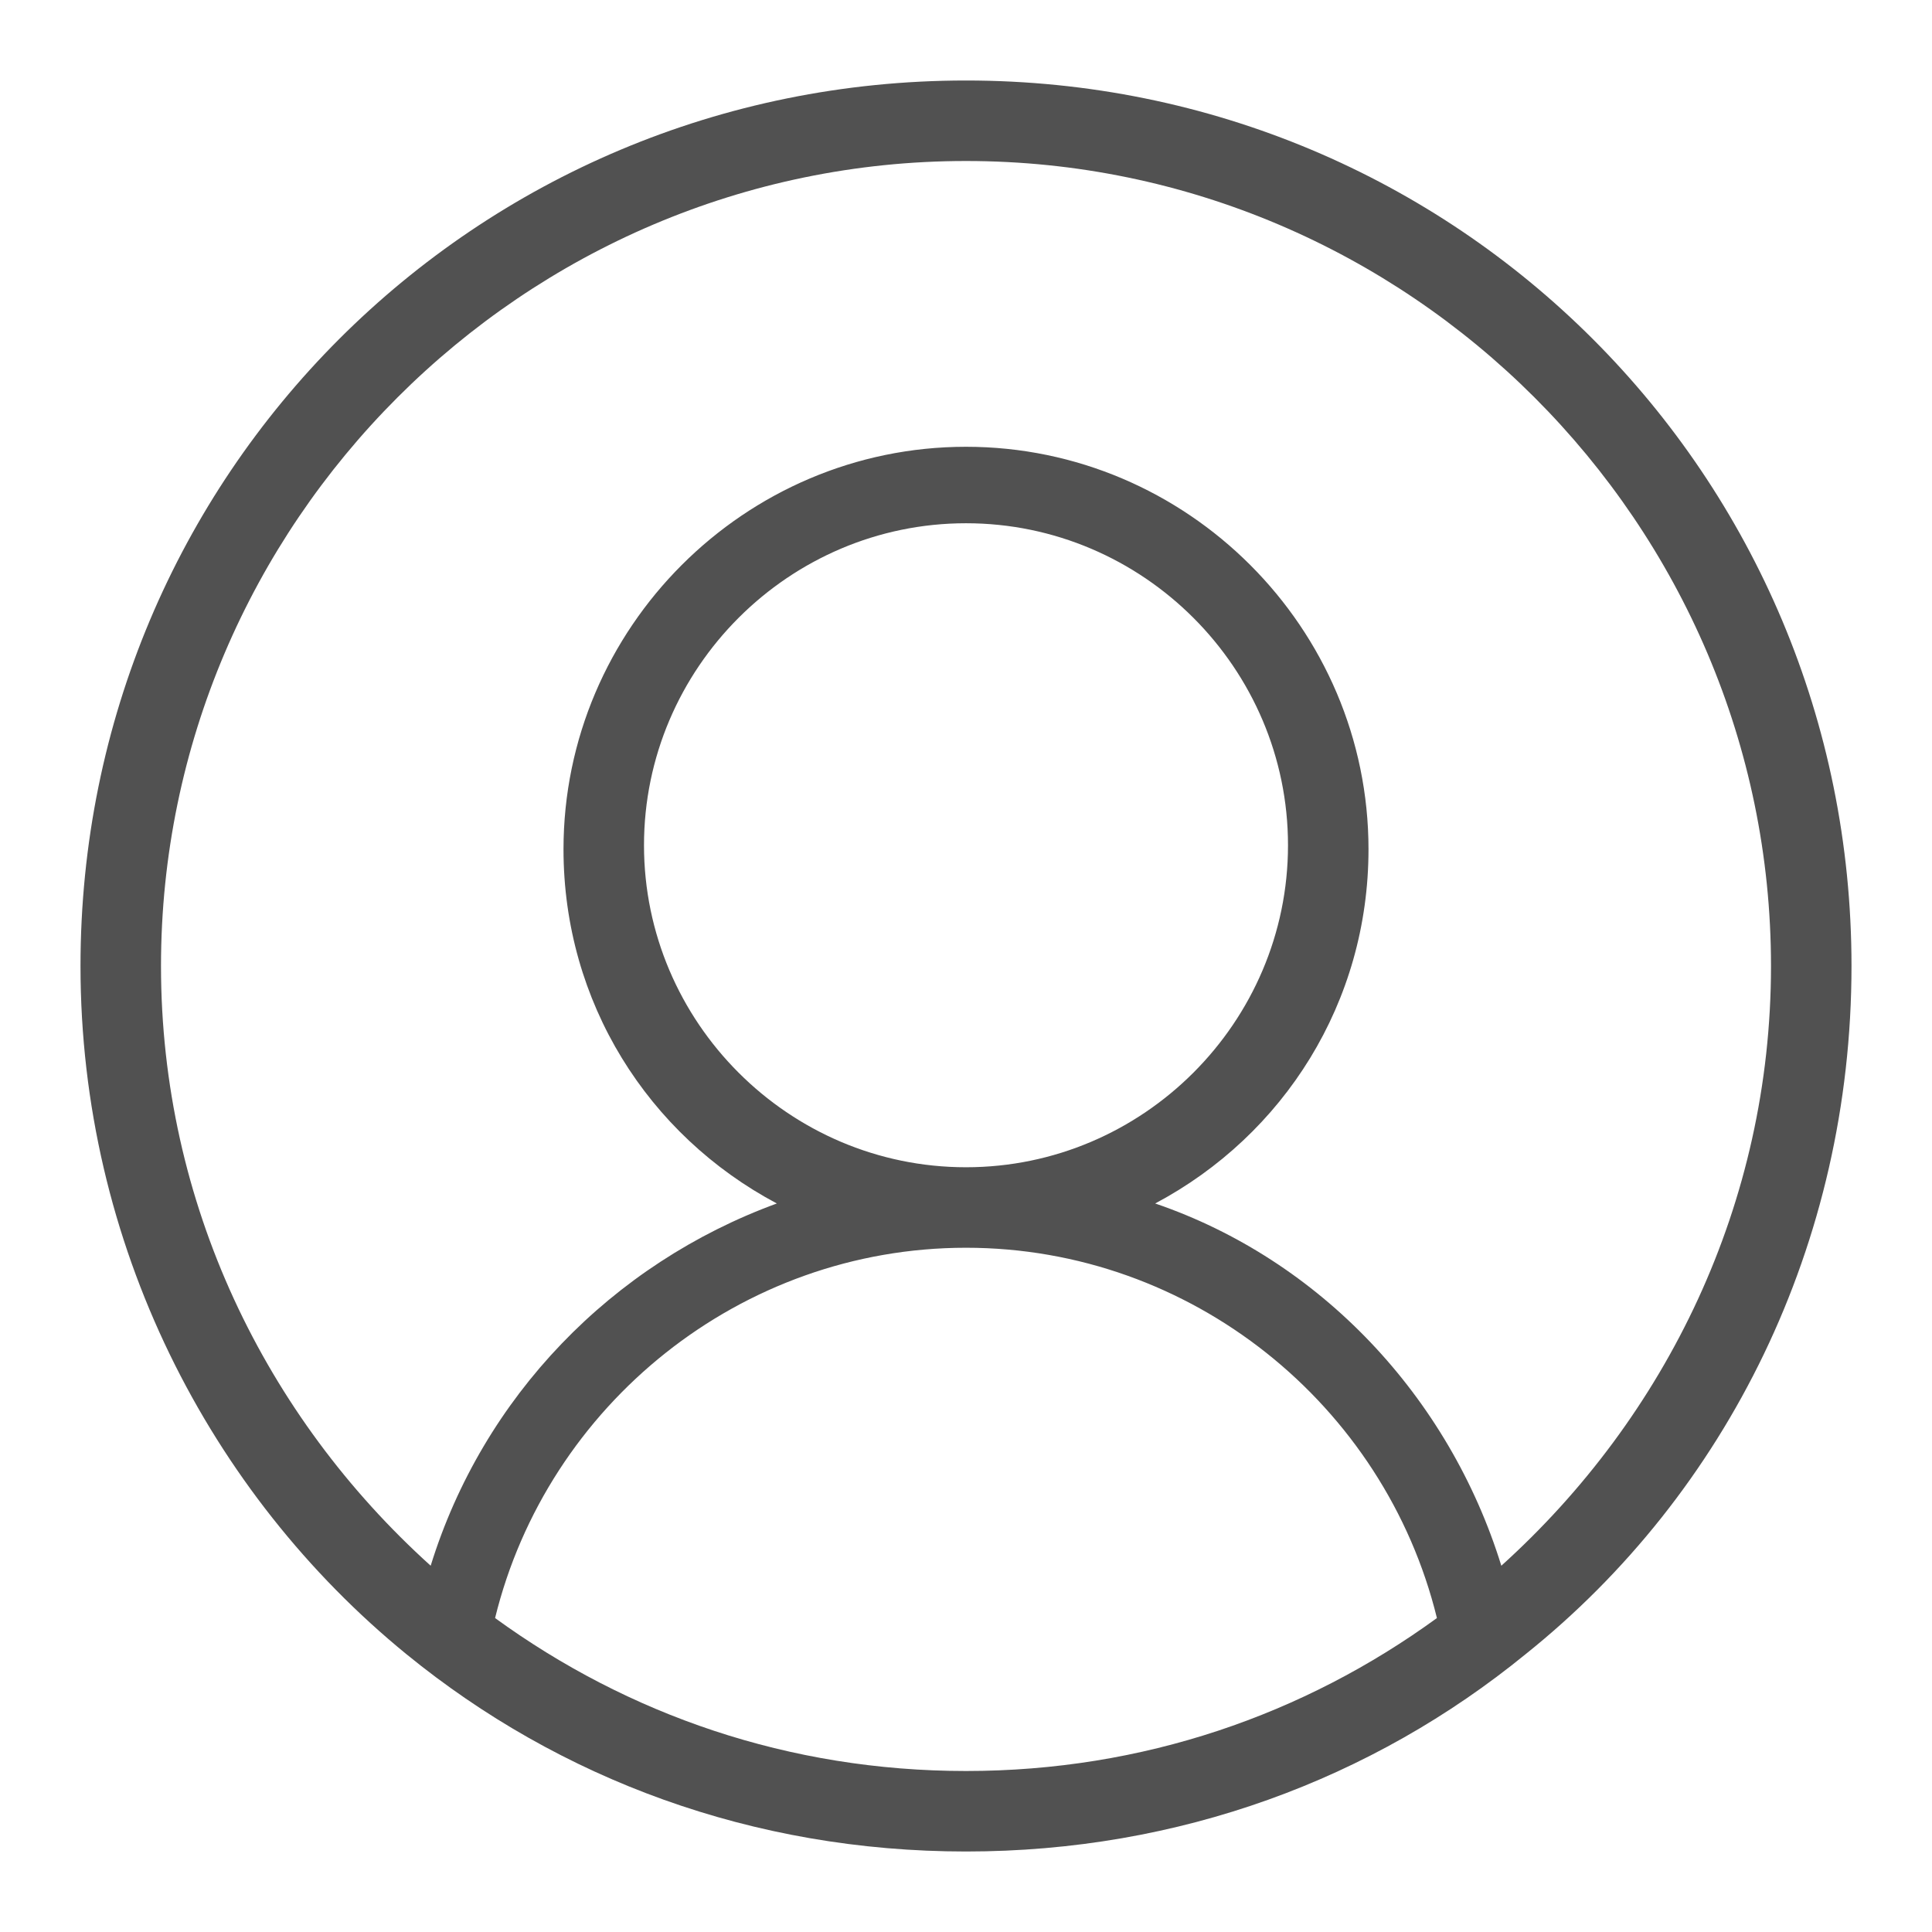 <?xml version="1.0" standalone="no"?><!DOCTYPE svg PUBLIC "-//W3C//DTD SVG 1.1//EN" "http://www.w3.org/Graphics/SVG/1.1/DTD/svg11.dtd"><svg t="1550637642571" class="icon" style="" viewBox="0 0 1024 1024" version="1.1" xmlns="http://www.w3.org/2000/svg" p-id="5196" xmlns:xlink="http://www.w3.org/1999/xlink" width="200" height="200"><defs><style type="text/css"></style></defs><path d="M512 42.667C251.733 42.667 42.667 251.733 42.667 512c0 147.2 68.267 279.467 172.8 364.8C296.533 942.933 398.933 981.333 512 981.333s215.467-38.4 296.533-104.533c106.667-85.333 172.8-217.6 172.8-364.8 0-260.267-209.067-469.333-469.333-469.333z m0 896c-93.867 0-179.2-29.867-249.6-81.067C290.133 744.533 392.533 661.333 512 661.333s221.867 83.2 249.6 196.267C691.2 908.8 605.867 938.667 512 938.667z m-170.667-490.667c0-93.867 76.8-170.667 170.667-170.667s170.667 76.8 170.667 170.667-76.8 170.667-170.667 170.667-170.667-76.8-170.667-170.667z m454.4 381.867c-27.733-89.6-96-162.133-183.467-192 68.267-36.267 113.067-106.667 113.067-187.733 0-117.333-96-213.333-213.333-213.333s-213.333 96-213.333 213.333c0 81.067 44.8 151.467 113.067 187.733-87.467 32-155.733 102.4-183.467 192C140.8 750.933 85.333 637.867 85.333 512 85.333 277.333 277.333 85.333 512 85.333s426.667 192 426.667 426.667c0 125.867-55.467 238.933-142.933 317.867z" p-id="5197" fill="#515151"></path></svg>
